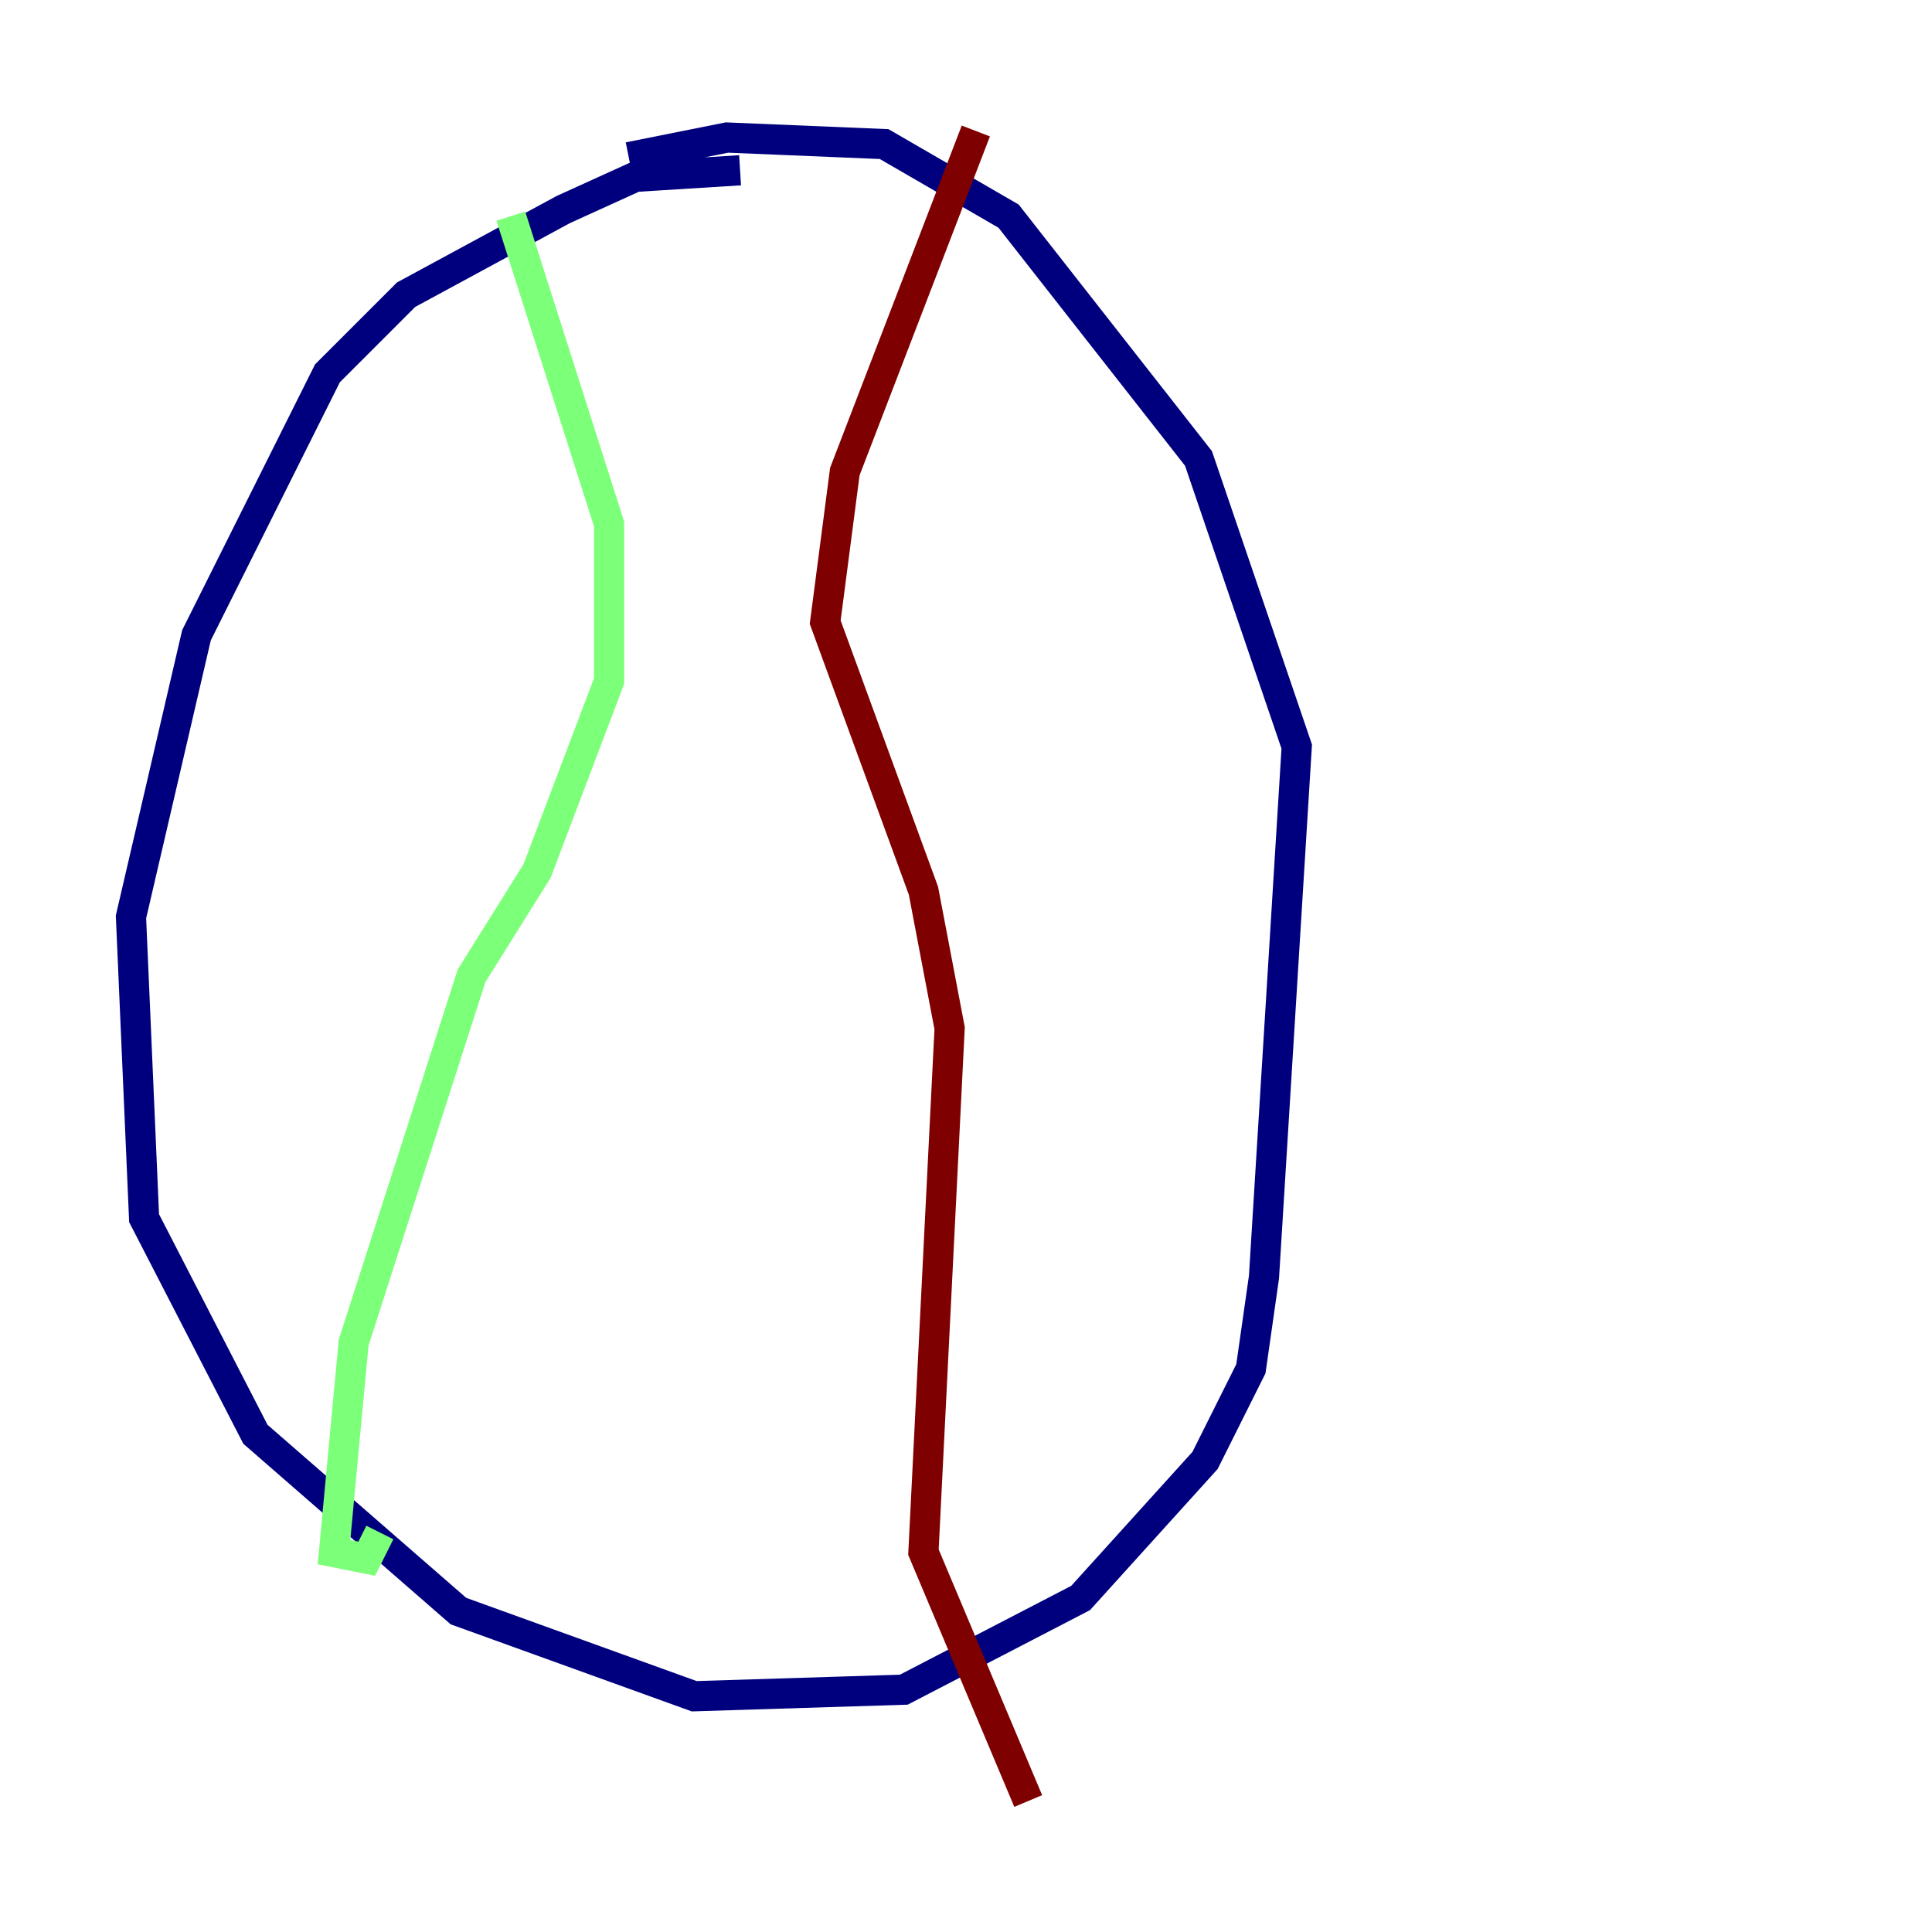 <?xml version="1.0" encoding="utf-8" ?>
<svg baseProfile="tiny" height="128" version="1.2" viewBox="0,0,128,128" width="128" xmlns="http://www.w3.org/2000/svg" xmlns:ev="http://www.w3.org/2001/xml-events" xmlns:xlink="http://www.w3.org/1999/xlink"><defs /><polyline fill="none" points="49.031,11.281 42.088,11.715 37.315,13.885 26.902,19.525 21.695,24.732 13.017,42.088 8.678,60.746 9.546,80.705 16.922,95.024 30.373,106.739 45.993,112.38 59.878,111.946 71.593,105.871 79.837,96.759 82.875,90.685 83.742,84.61 85.912,49.464 79.403,30.373 66.82,14.319 58.576,9.546 48.163,9.112 41.654,10.414" stroke="#00007f" stroke-width="2" /><polyline fill="none" points="33.844,14.319 40.352,34.712 40.352,45.125 35.58,57.709 31.241,64.651 23.43,88.949 22.129,102.834 24.298,103.268 25.166,101.532" stroke="#7cff79" stroke-width="2" /><polyline fill="none" points="64.651,8.678 55.973,31.241 54.671,41.22 61.18,59.01 62.915,68.122 61.18,102.834 68.122,119.322" stroke="#7f0000" stroke-width="2" /></svg>